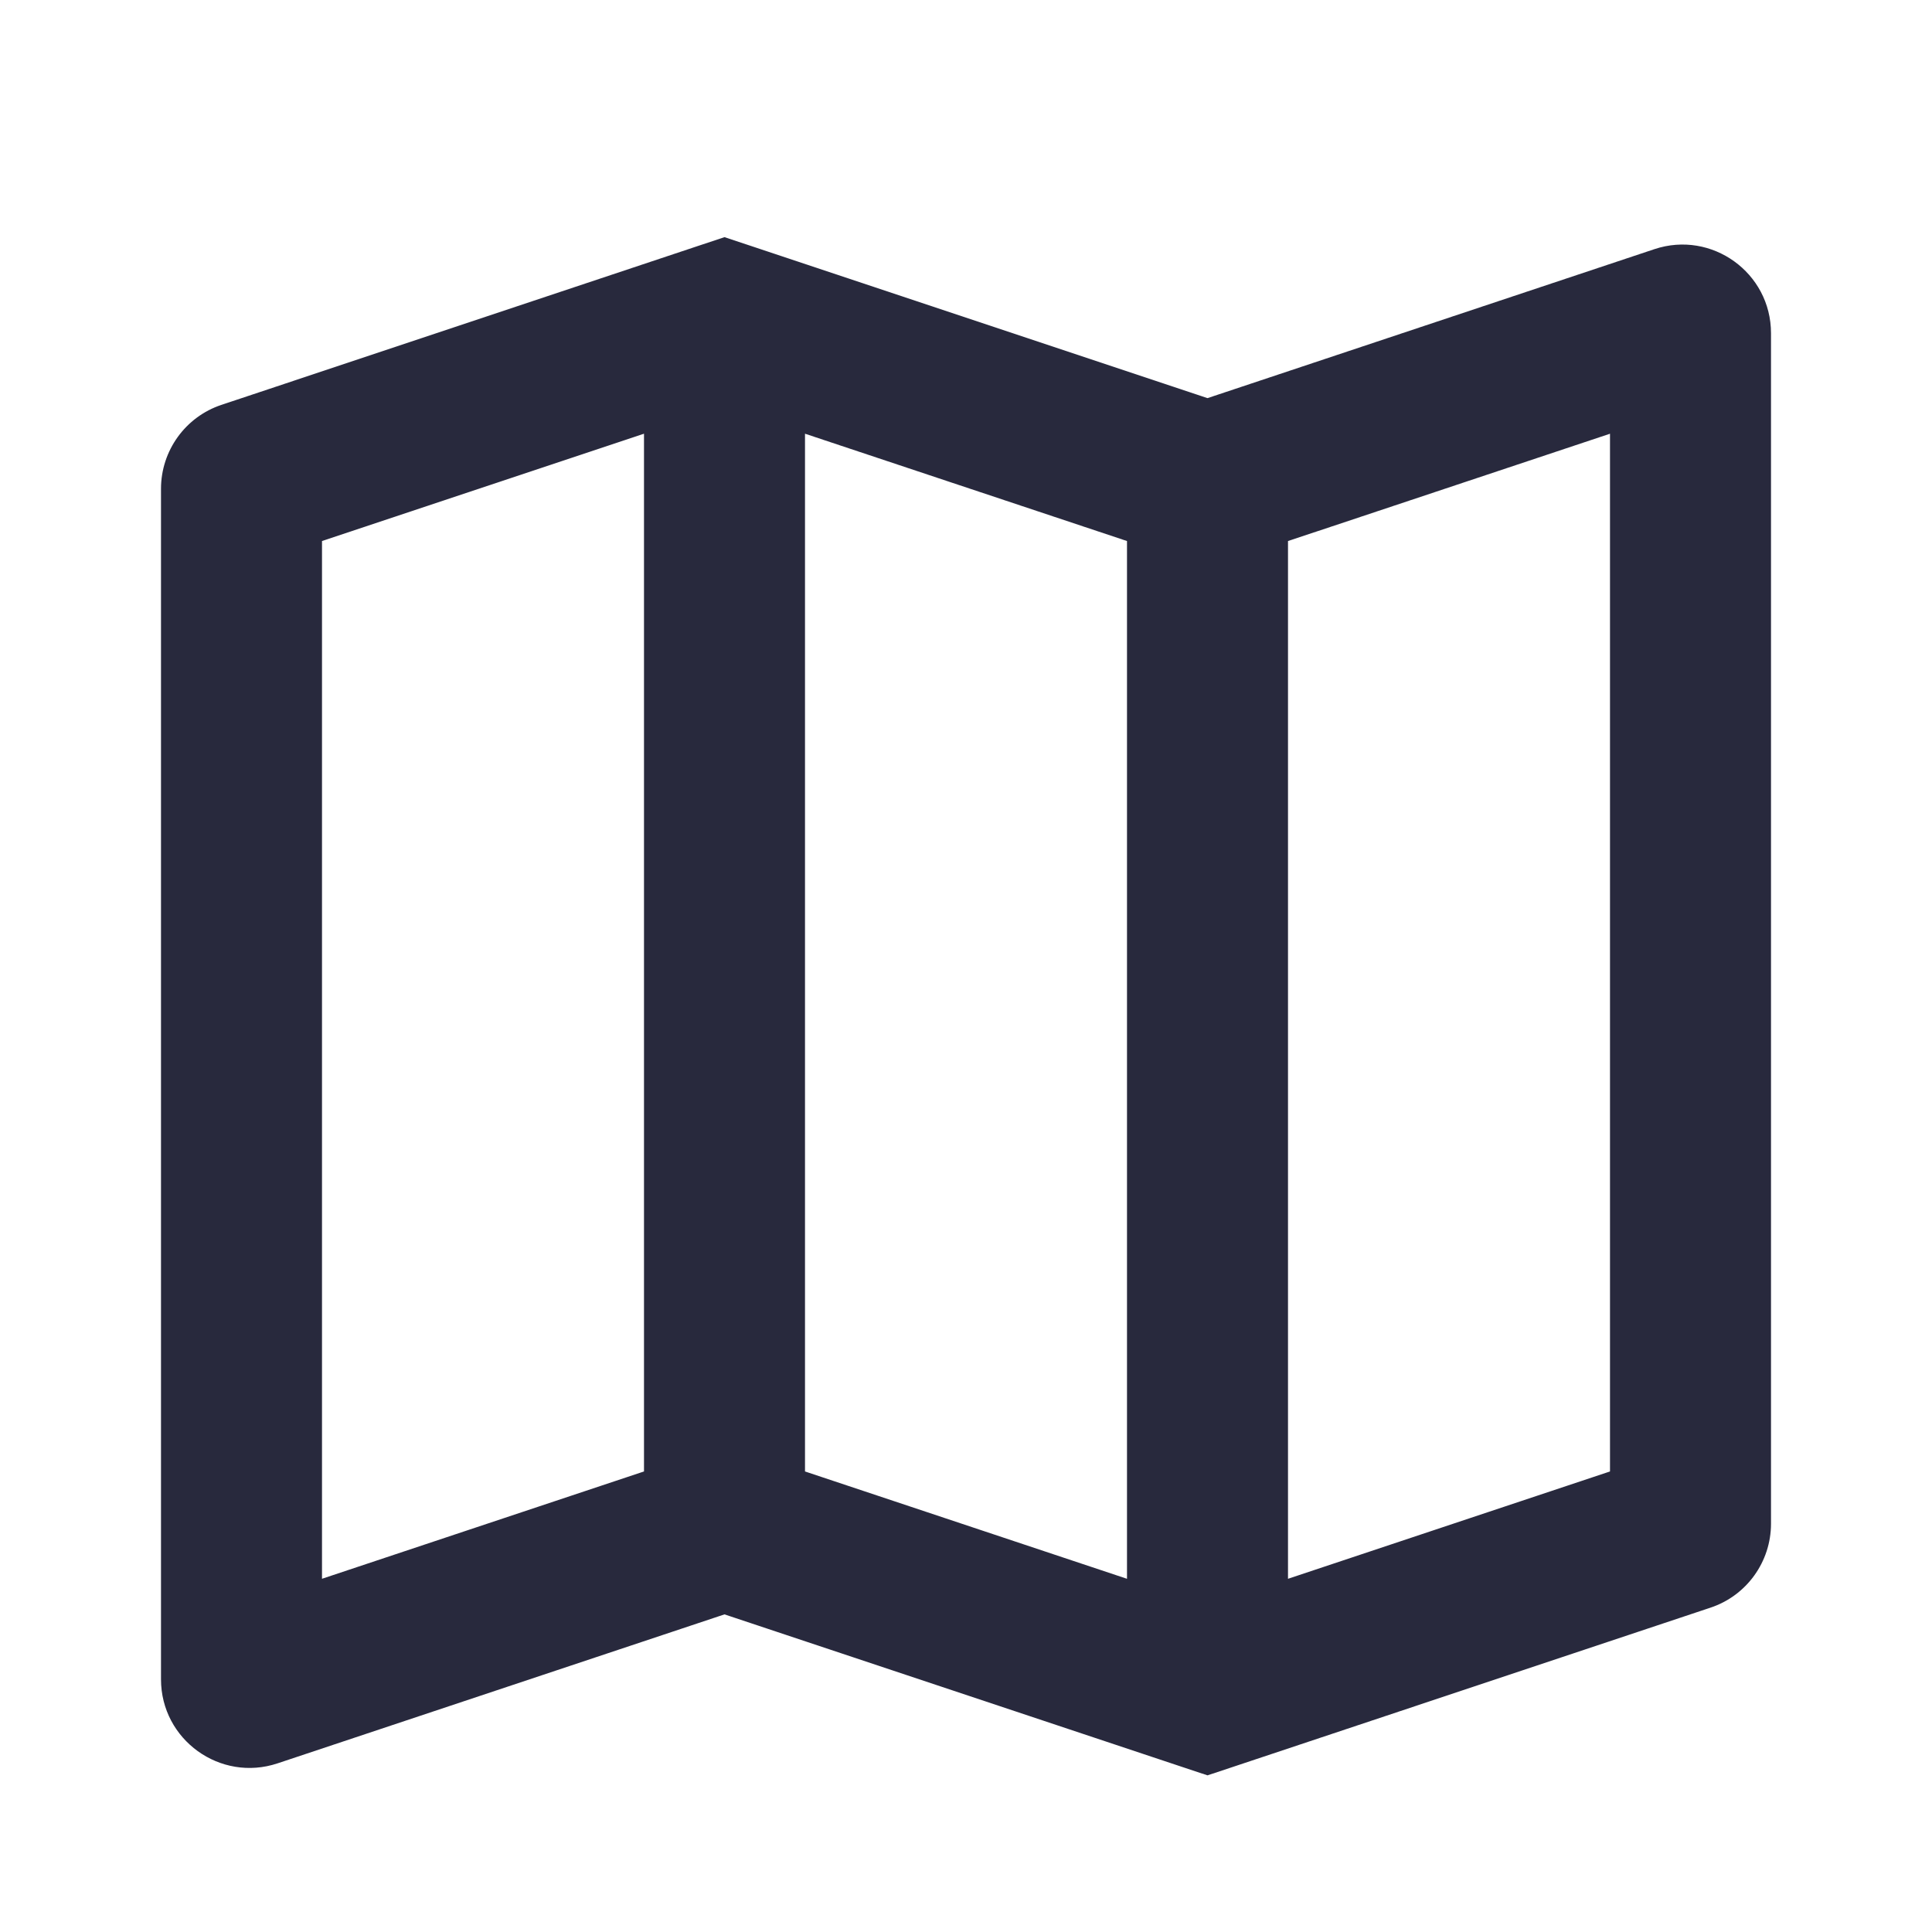 <svg width="24" height="24" viewBox="0 0 24 24" fill="none" xmlns="http://www.w3.org/2000/svg">
<path d="M9 4L9.316 3.051L9 2.946L8.684 3.051L9 4ZM15 21L14.684 21.949L15 22.054L15.316 21.949L15 21ZM3.132 20.956L3.448 21.905L3.132 20.956ZM20.868 4.044L21.185 4.993L20.868 4.044ZM20.932 19.023L21.248 19.971L20.932 19.023ZM3.068 5.977L3.385 6.926L3.068 5.977ZM3.385 6.926L9.316 4.949L8.684 3.051L2.752 5.029L3.385 6.926ZM8.684 4.949L14.684 6.949L15.316 5.051L9.316 3.051L8.684 4.949ZM15.316 6.949L21.185 4.993L20.552 3.095L14.684 5.051L15.316 6.949ZM2 6.072V20.861H4V6.072H2ZM22 18.928V4.139H20V18.928H22ZM15.316 21.949L21.248 19.971L20.615 18.074L14.684 20.051L15.316 21.949ZM14 6V21H16V6H14ZM3.448 21.905L9.316 19.949L8.684 18.051L2.815 20.007L3.448 21.905ZM8.684 19.949L14.684 21.949L15.316 20.051L9.316 18.051L8.684 19.949ZM8 4V19H10V4H8ZM2 20.861C2 21.612 2.736 22.142 3.448 21.905L2.815 20.007C3.398 19.813 4 20.247 4 20.861H2ZM21.185 4.993C20.602 5.187 20 4.753 20 4.139H22C22 3.388 21.264 2.858 20.552 3.095L21.185 4.993ZM20 18.928C20 18.541 20.248 18.197 20.615 18.074L21.248 19.971C21.697 19.822 22 19.401 22 18.928H20ZM2.752 5.029C2.303 5.178 2 5.599 2 6.072H4C4 6.459 3.752 6.803 3.385 6.926L2.752 5.029Z" fill="#28293D"/>
</svg>
